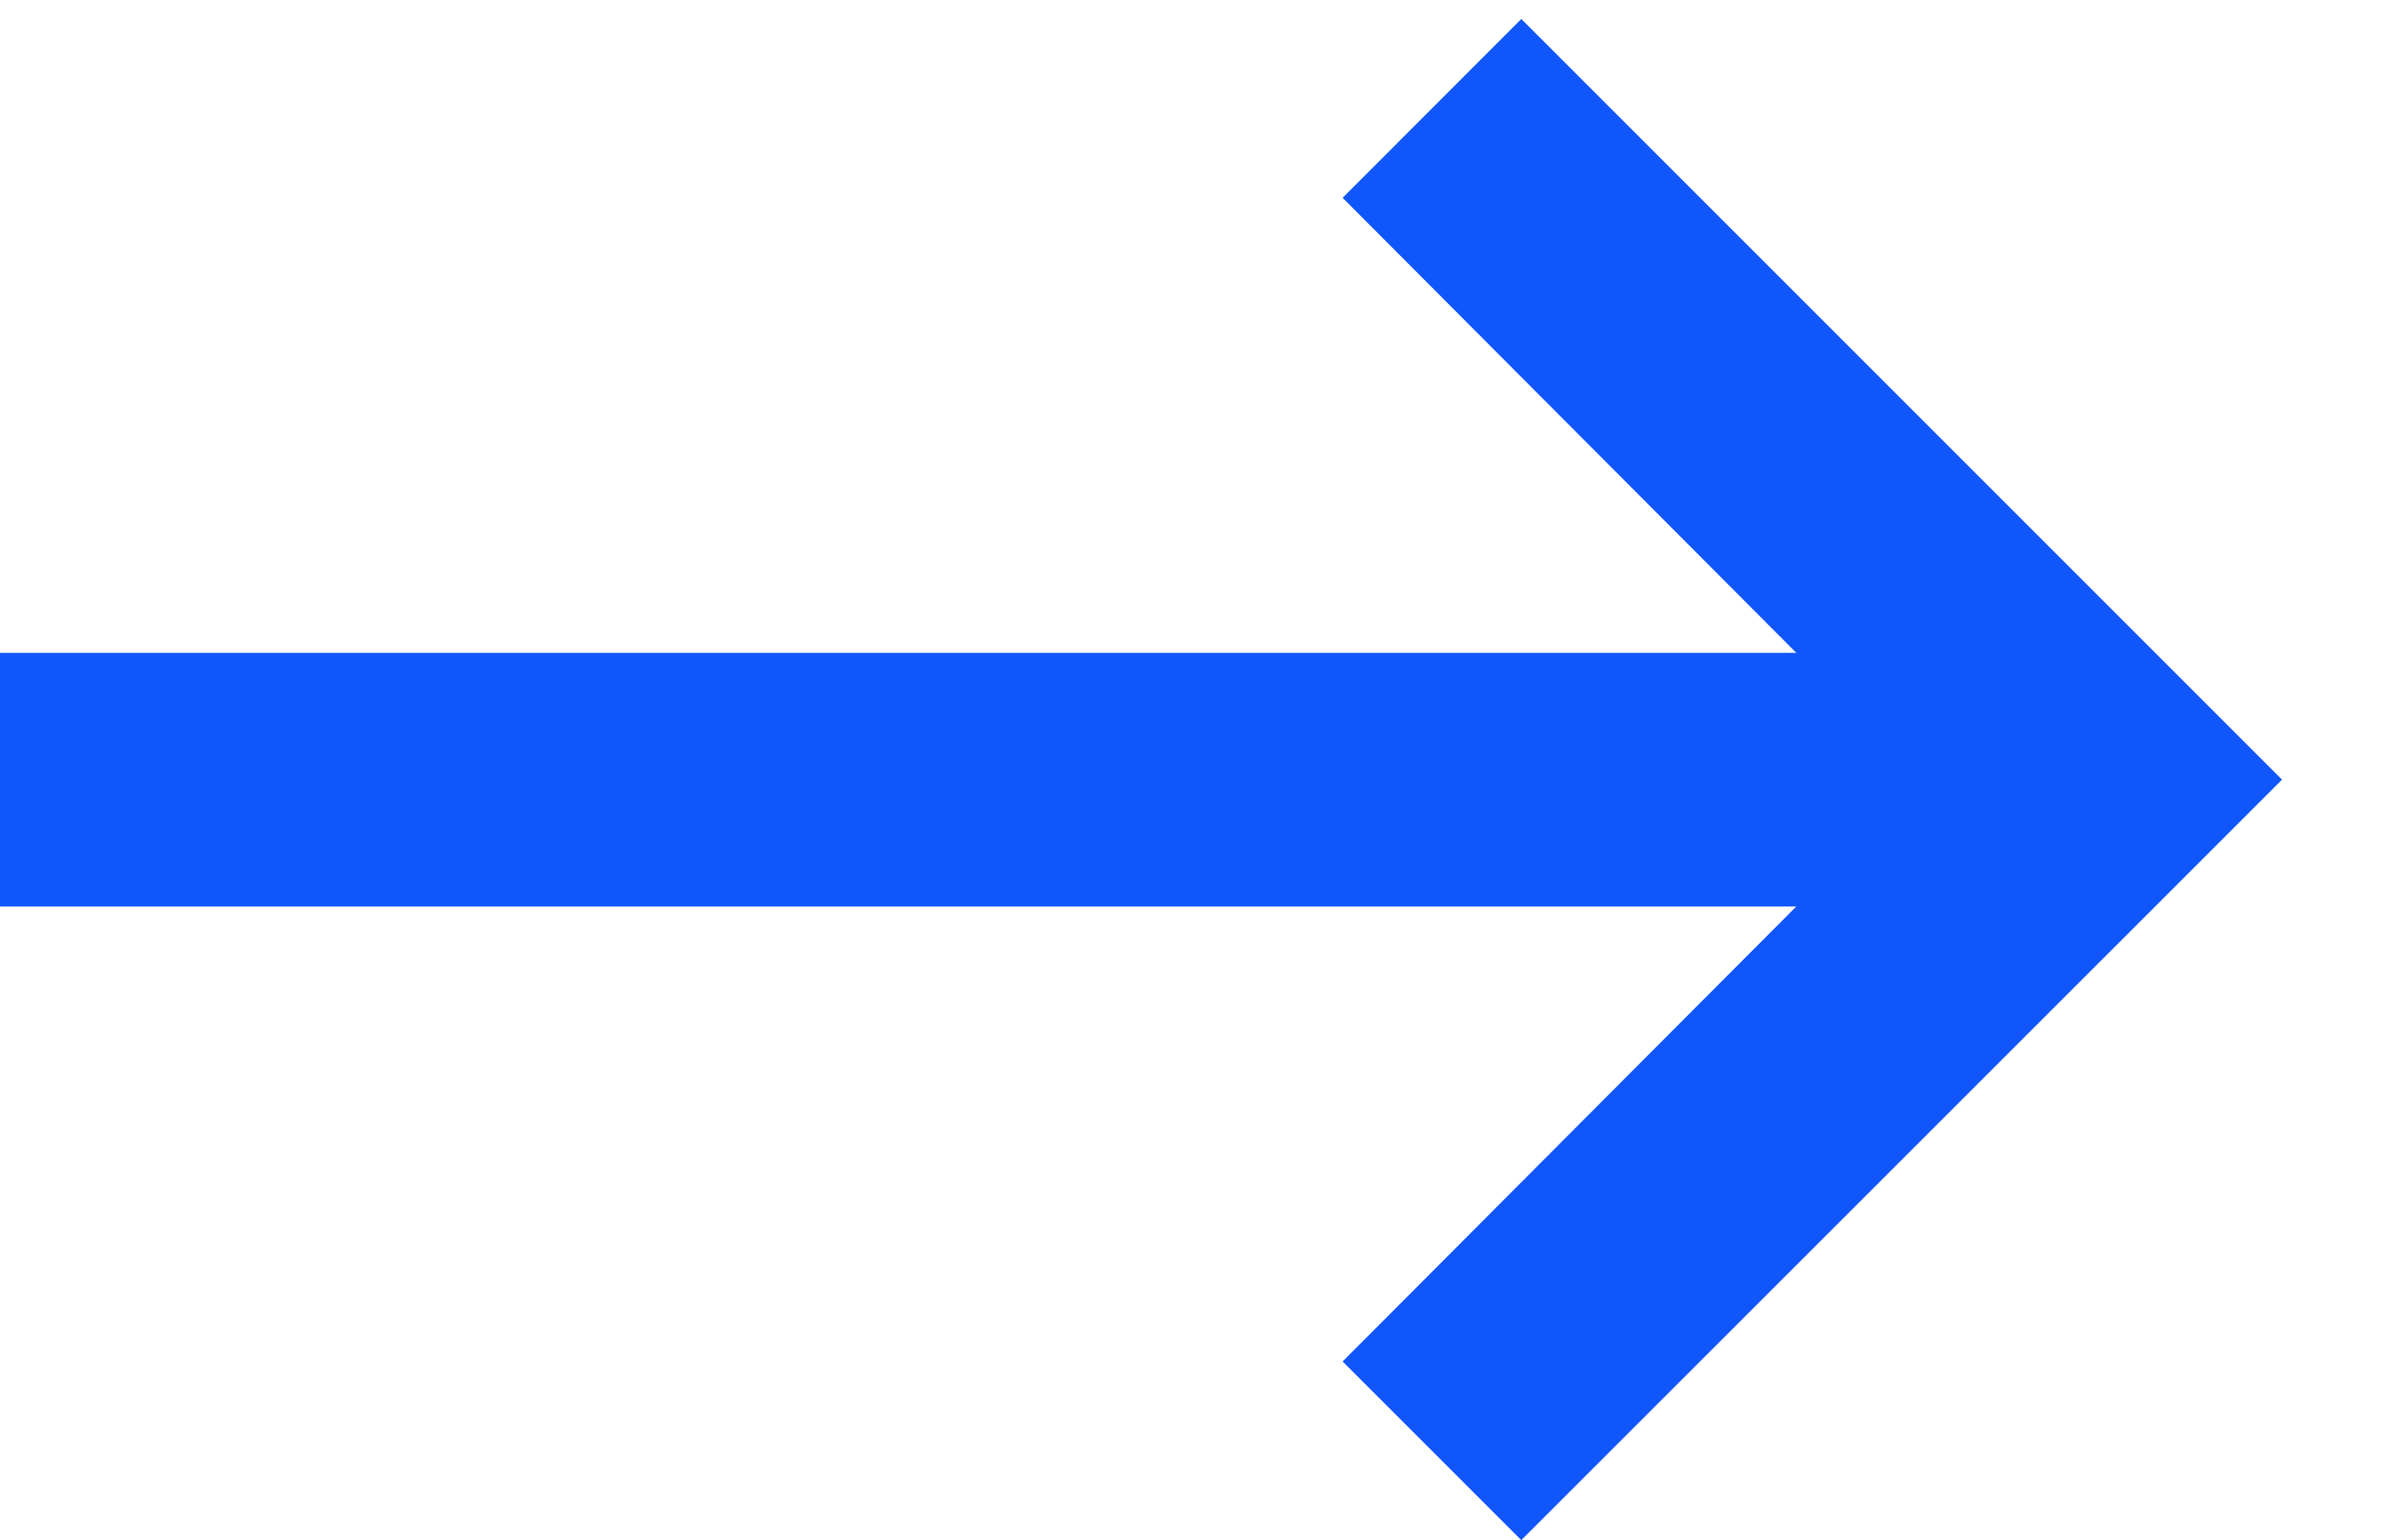 <svg width="14" height="9" viewBox="0 0 14 9" fill="none" xmlns="http://www.w3.org/2000/svg">
<path d="M0 3.815H10.496L7.845 1.156L8.889 0.111L13.334 4.556L8.889 9L7.845 7.956L10.496 5.297H0V3.815Z" fill="#1056FB"/>
</svg>
